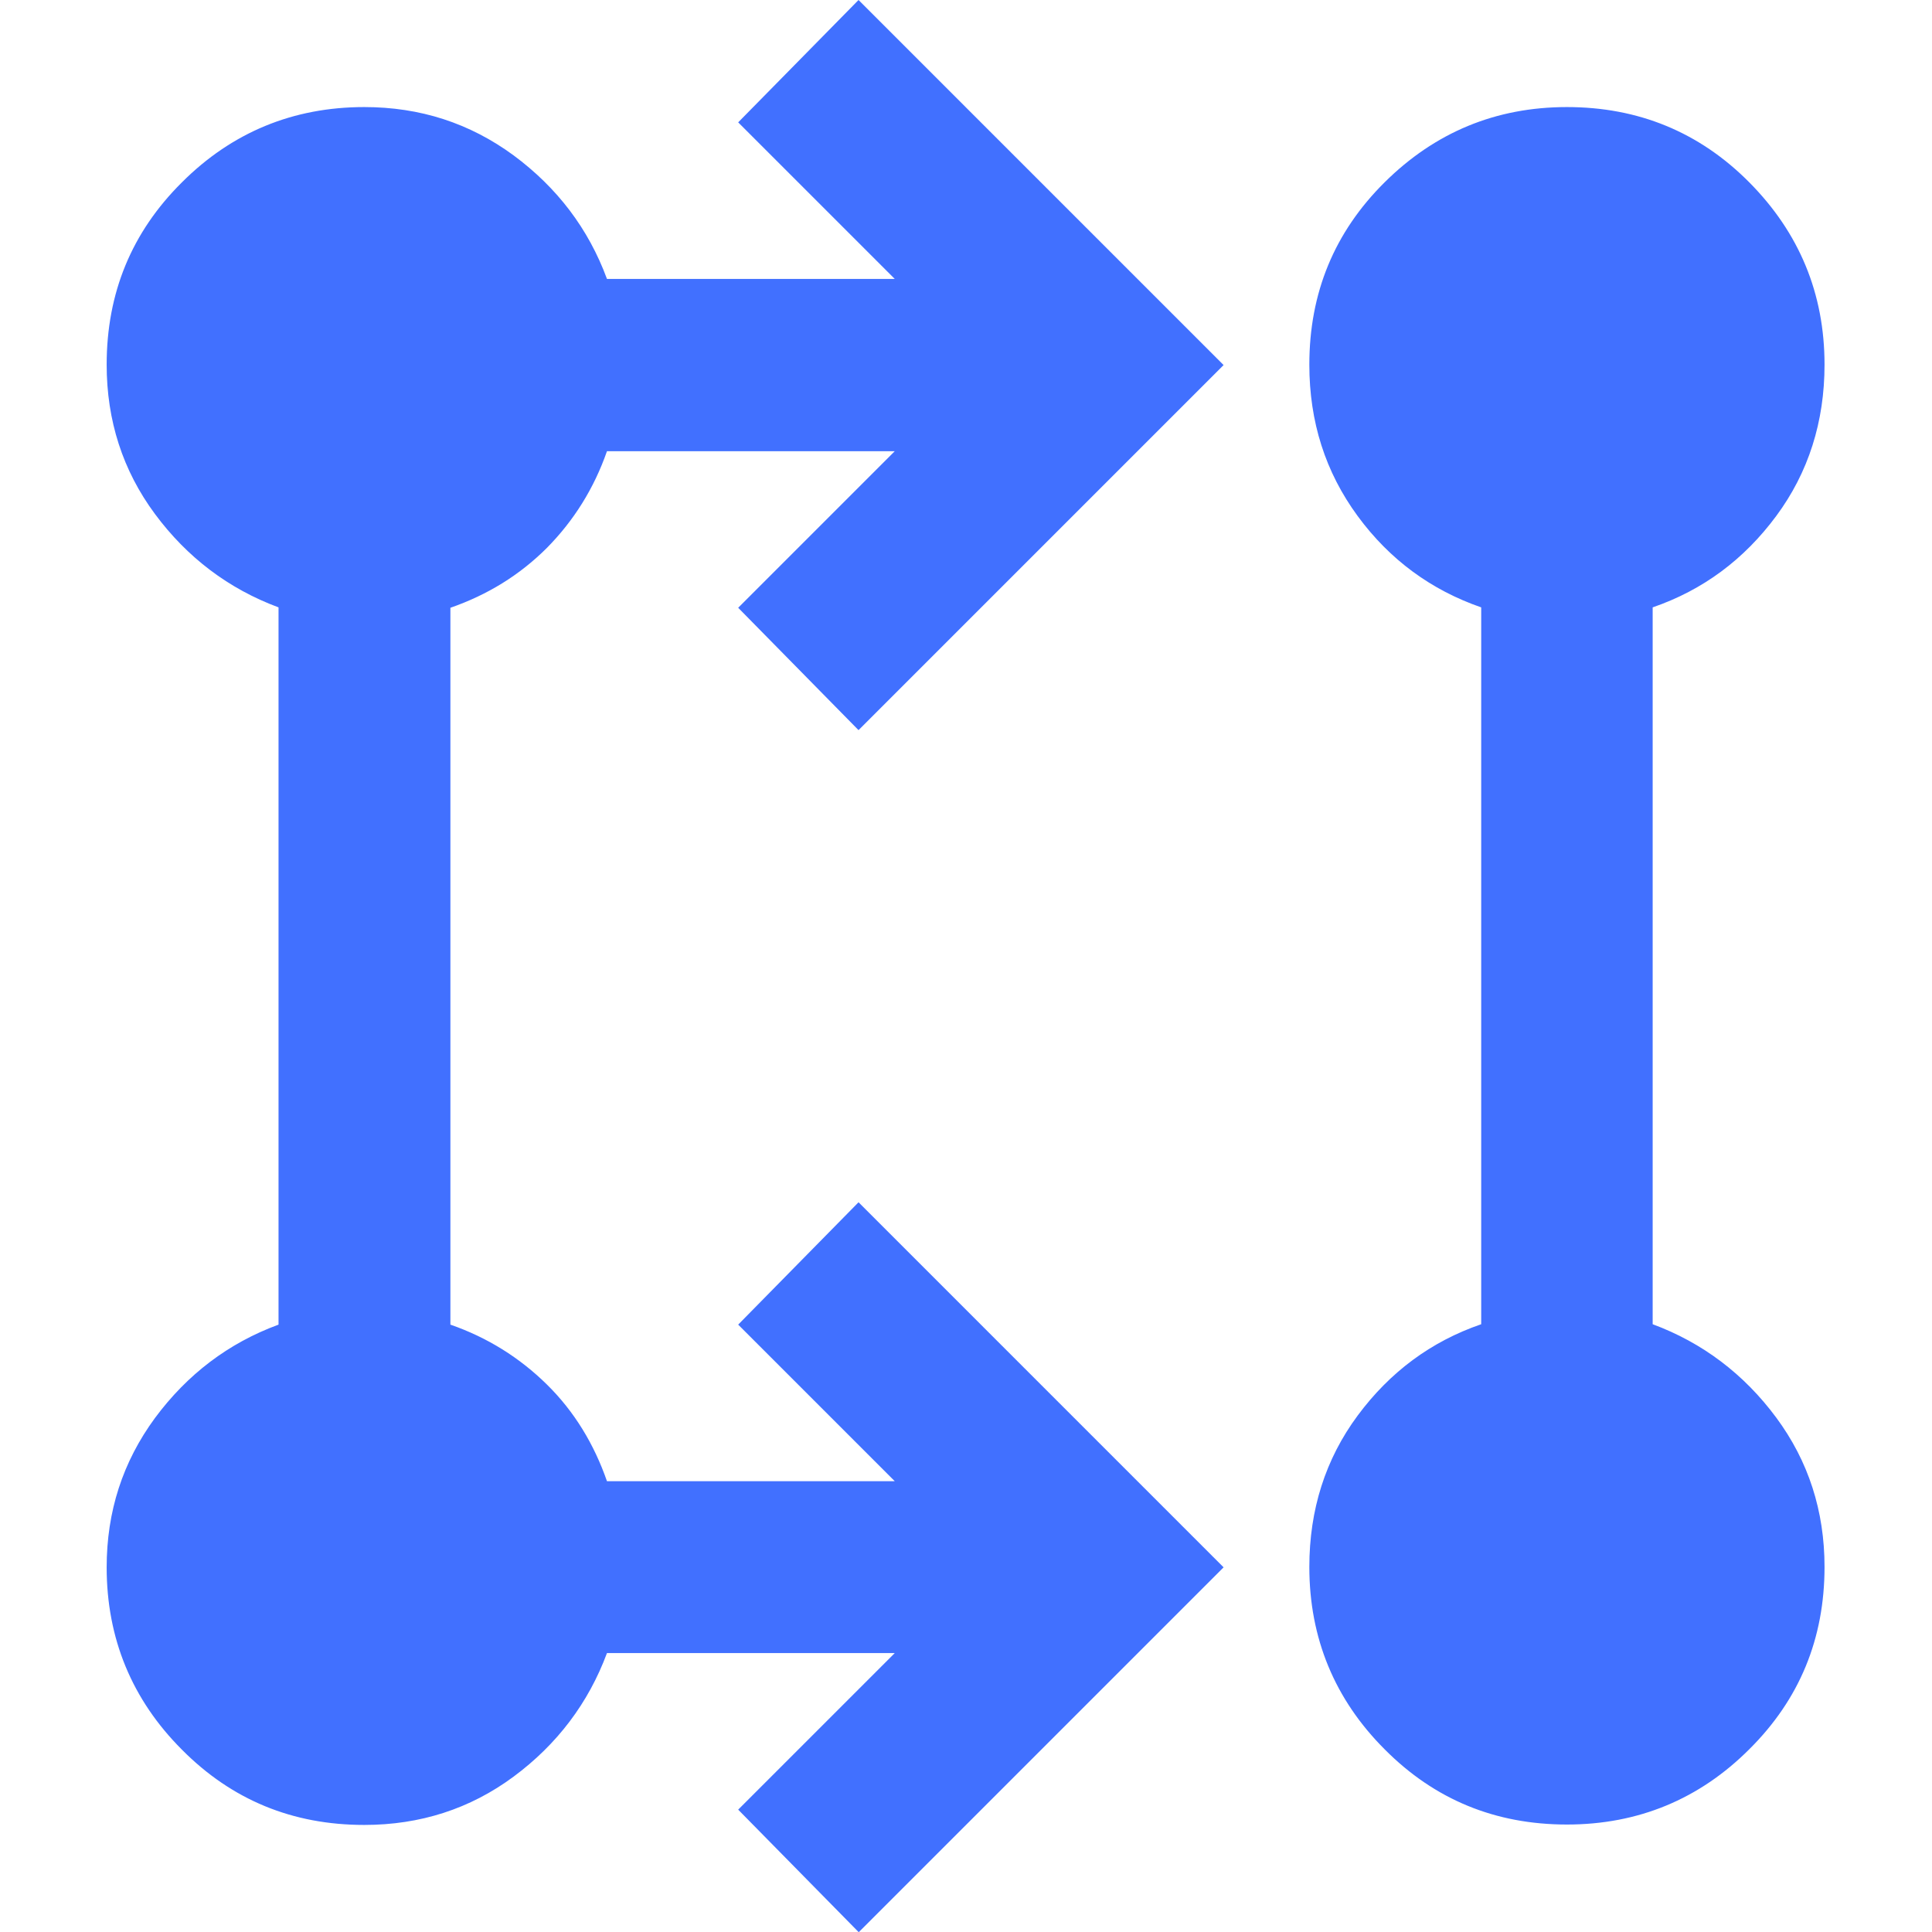 <?xml version="1.0" encoding="UTF-8"?>
<svg id="Layer_1" data-name="Layer 1" xmlns="http://www.w3.org/2000/svg" viewBox="0 0 48 48">
  <defs>
    <style>
      .cls-1 {
        fill: #4170ff;
        stroke-width: 0px;
      }
    </style>
  </defs>
  <path class="cls-1" d="M21.33,48l-2.99-3.04,3.89-3.89h-7.15c-.46,1.24-1.24,2.27-2.32,3.07-1.08.8-2.32,1.2-3.71,1.2-1.78,0-3.29-.62-4.53-1.87-1.24-1.24-1.87-2.76-1.87-4.53,0-1.39.4-2.62,1.2-3.71.8-1.08,1.82-1.86,3.07-2.32V15.09c-1.24-.46-2.27-1.24-3.07-2.32-.8-1.08-1.2-2.32-1.2-3.71,0-1.78.62-3.29,1.87-4.53,1.24-1.24,2.76-1.87,4.53-1.87,1.39,0,2.62.4,3.71,1.2,1.08.8,1.86,1.82,2.32,3.07h7.15l-3.89-3.89,2.99-3.04,9.07,9.07-9.07,9.07-2.99-3.04,3.89-3.89h-7.15c-.32.92-.82,1.72-1.49,2.4-.68.68-1.48,1.17-2.4,1.49v17.81c.92.32,1.72.82,2.4,1.49s1.17,1.48,1.49,2.4h7.15l-3.89-3.89,2.99-3.04,9.07,9.07-9.07,9.07ZM38.93,45.33c-1.78,0-3.29-.62-4.53-1.87-1.24-1.24-1.87-2.76-1.87-4.53,0-1.42.4-2.68,1.2-3.76.8-1.08,1.82-1.84,3.07-2.27V15.09c-1.24-.43-2.27-1.18-3.07-2.27s-1.2-2.34-1.2-3.76c0-1.78.62-3.29,1.87-4.53s2.76-1.87,4.53-1.87,3.29.62,4.53,1.87,1.87,2.76,1.87,4.53c0,1.42-.4,2.68-1.2,3.76s-1.82,1.84-3.07,2.27v17.81c1.24.46,2.27,1.24,3.07,2.32.8,1.08,1.2,2.32,1.2,3.71,0,1.78-.62,3.29-1.87,4.53-1.24,1.24-2.76,1.87-4.53,1.87Z"/>
</svg>